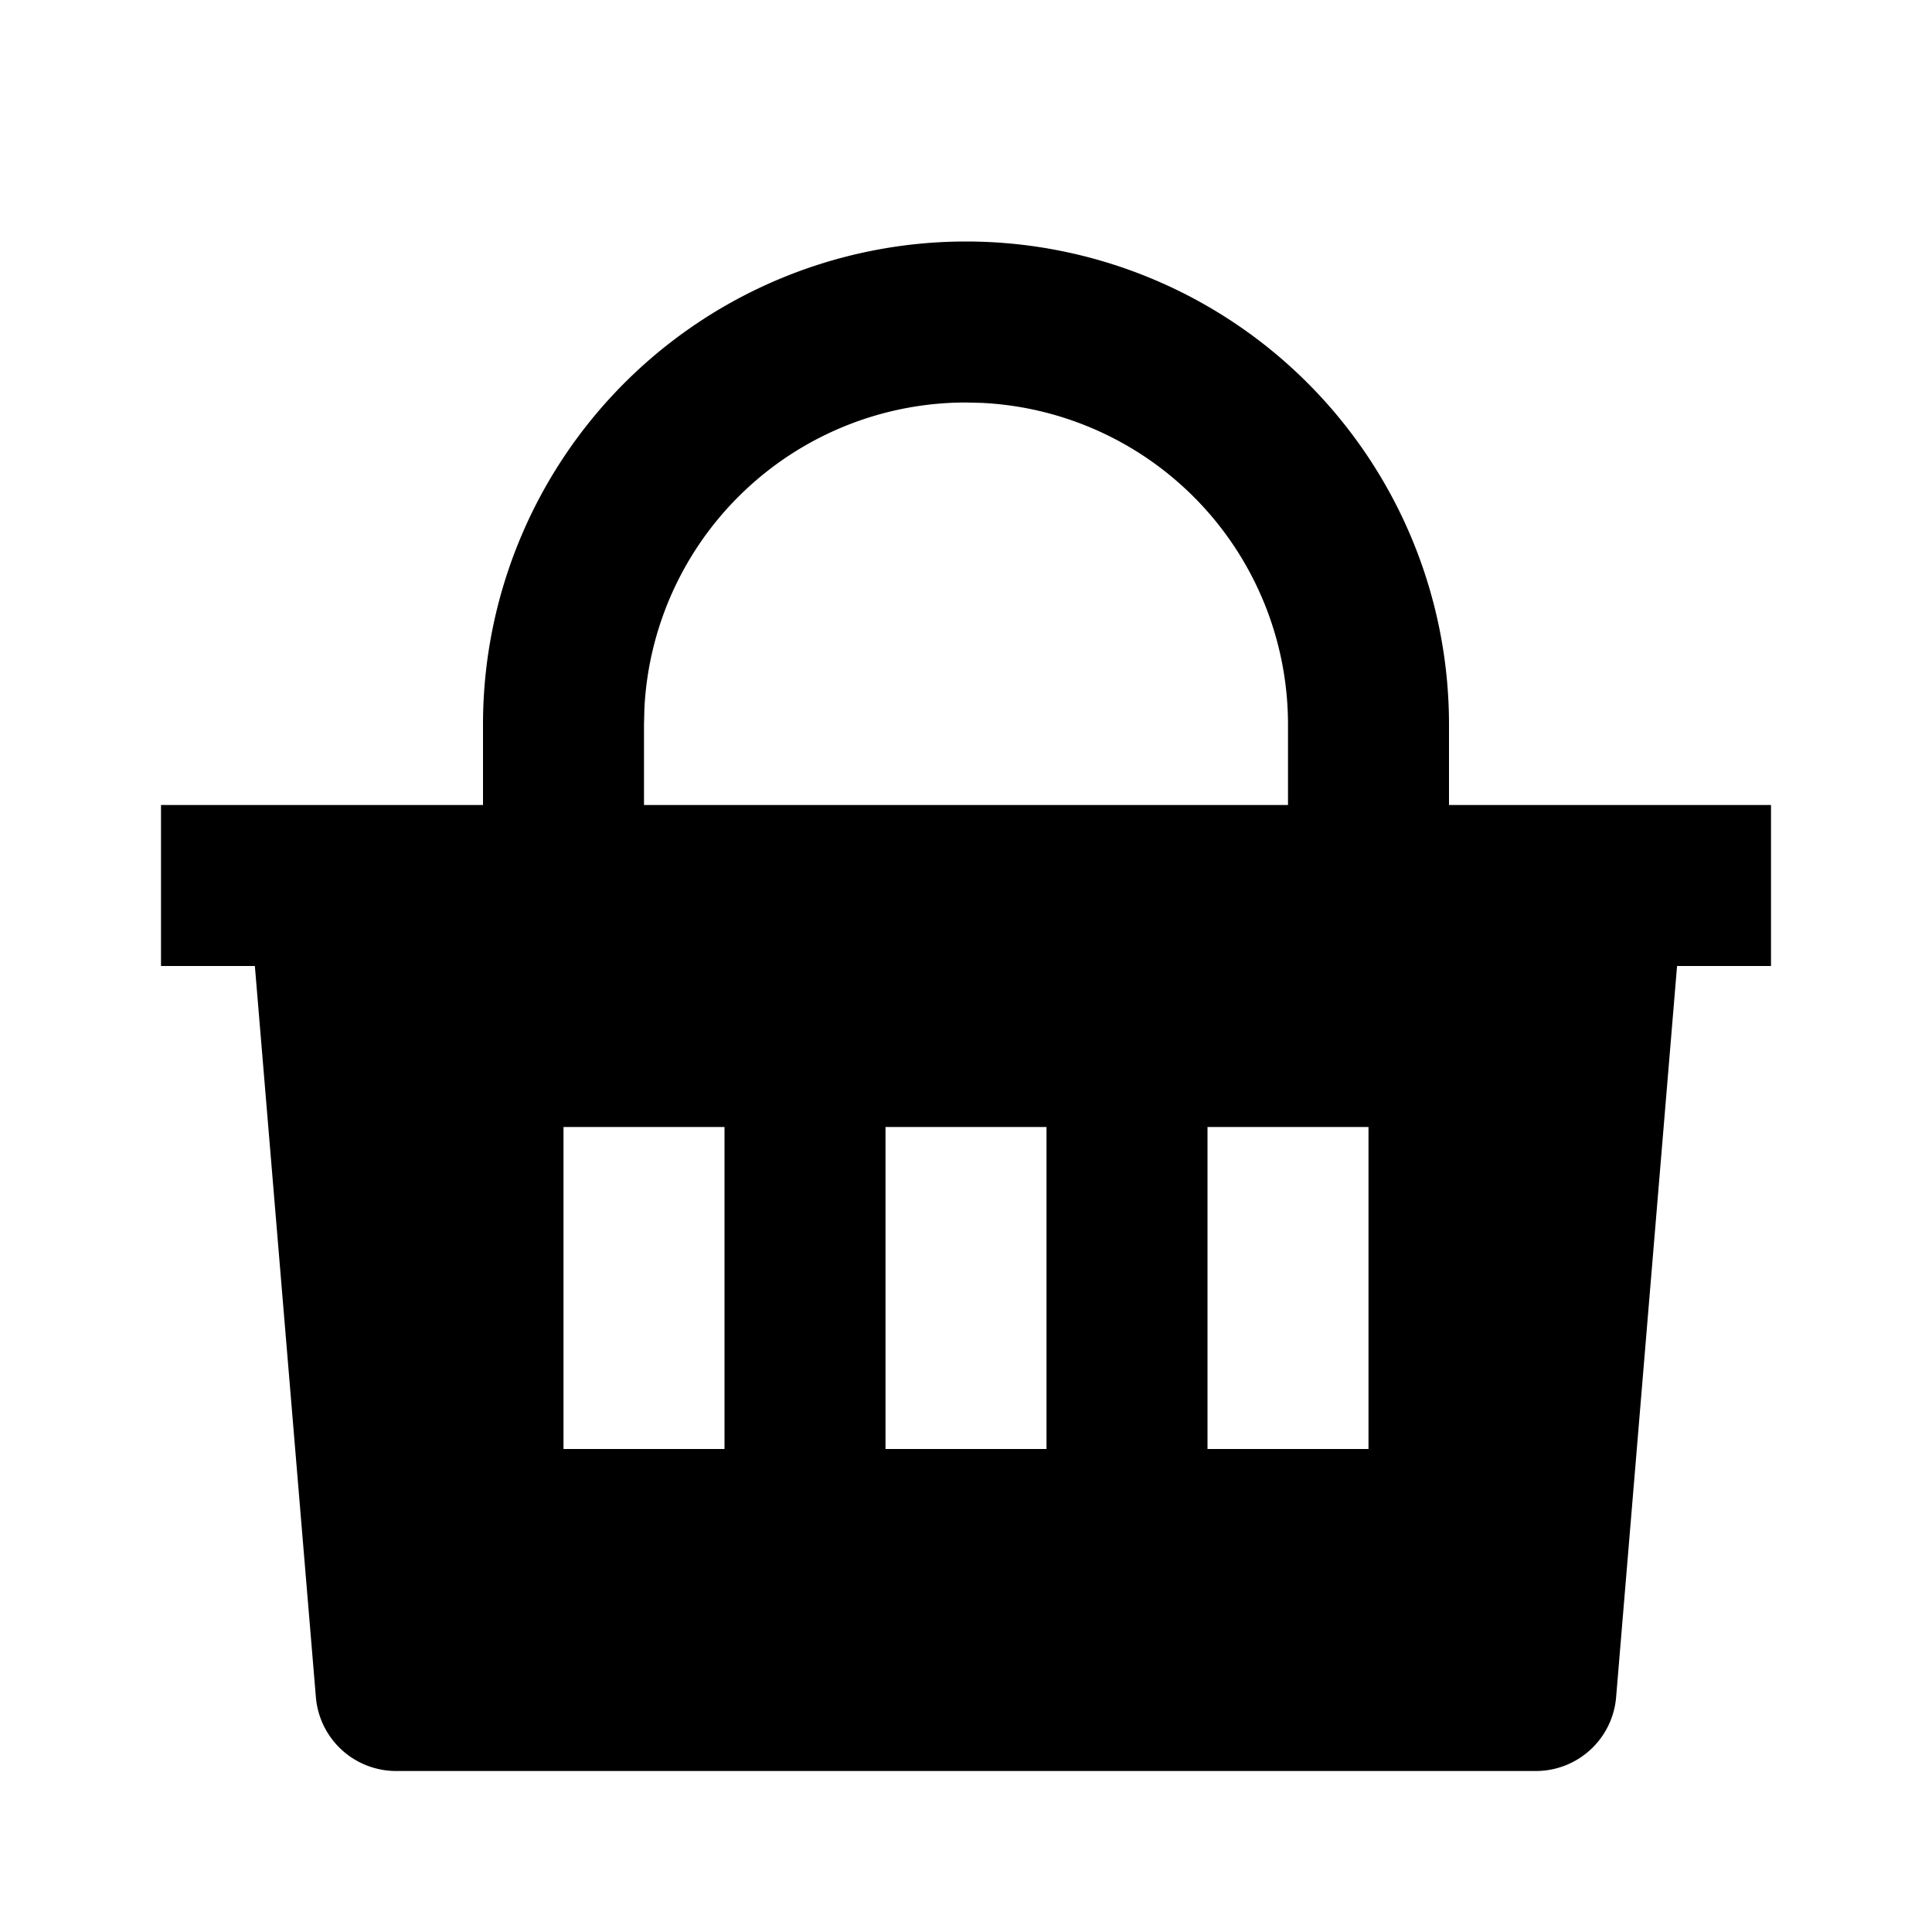 <svg width="24" height="24" viewBox="0 0 24 24" fill="none" xmlns="http://www.w3.org/2000/svg"><path d="M12 3a6 6 0 016 6v1h4v2h-1.167l-.757 9.083a1 1 0 01-.996.917H4.92a1 1 0 01-.996-.917L3.166 12H2v-2h4V9a6 6 0 016-6zm1 11h-2v4h2v-4zm-4 0H7v4h2v-4zm8 0h-2v4h2v-4zm-5-9a4 4 0 00-3.995 3.8L8 9v1h8V9a4 4 0 00-3.8-3.995L12 5z" fill="#000"/></svg>